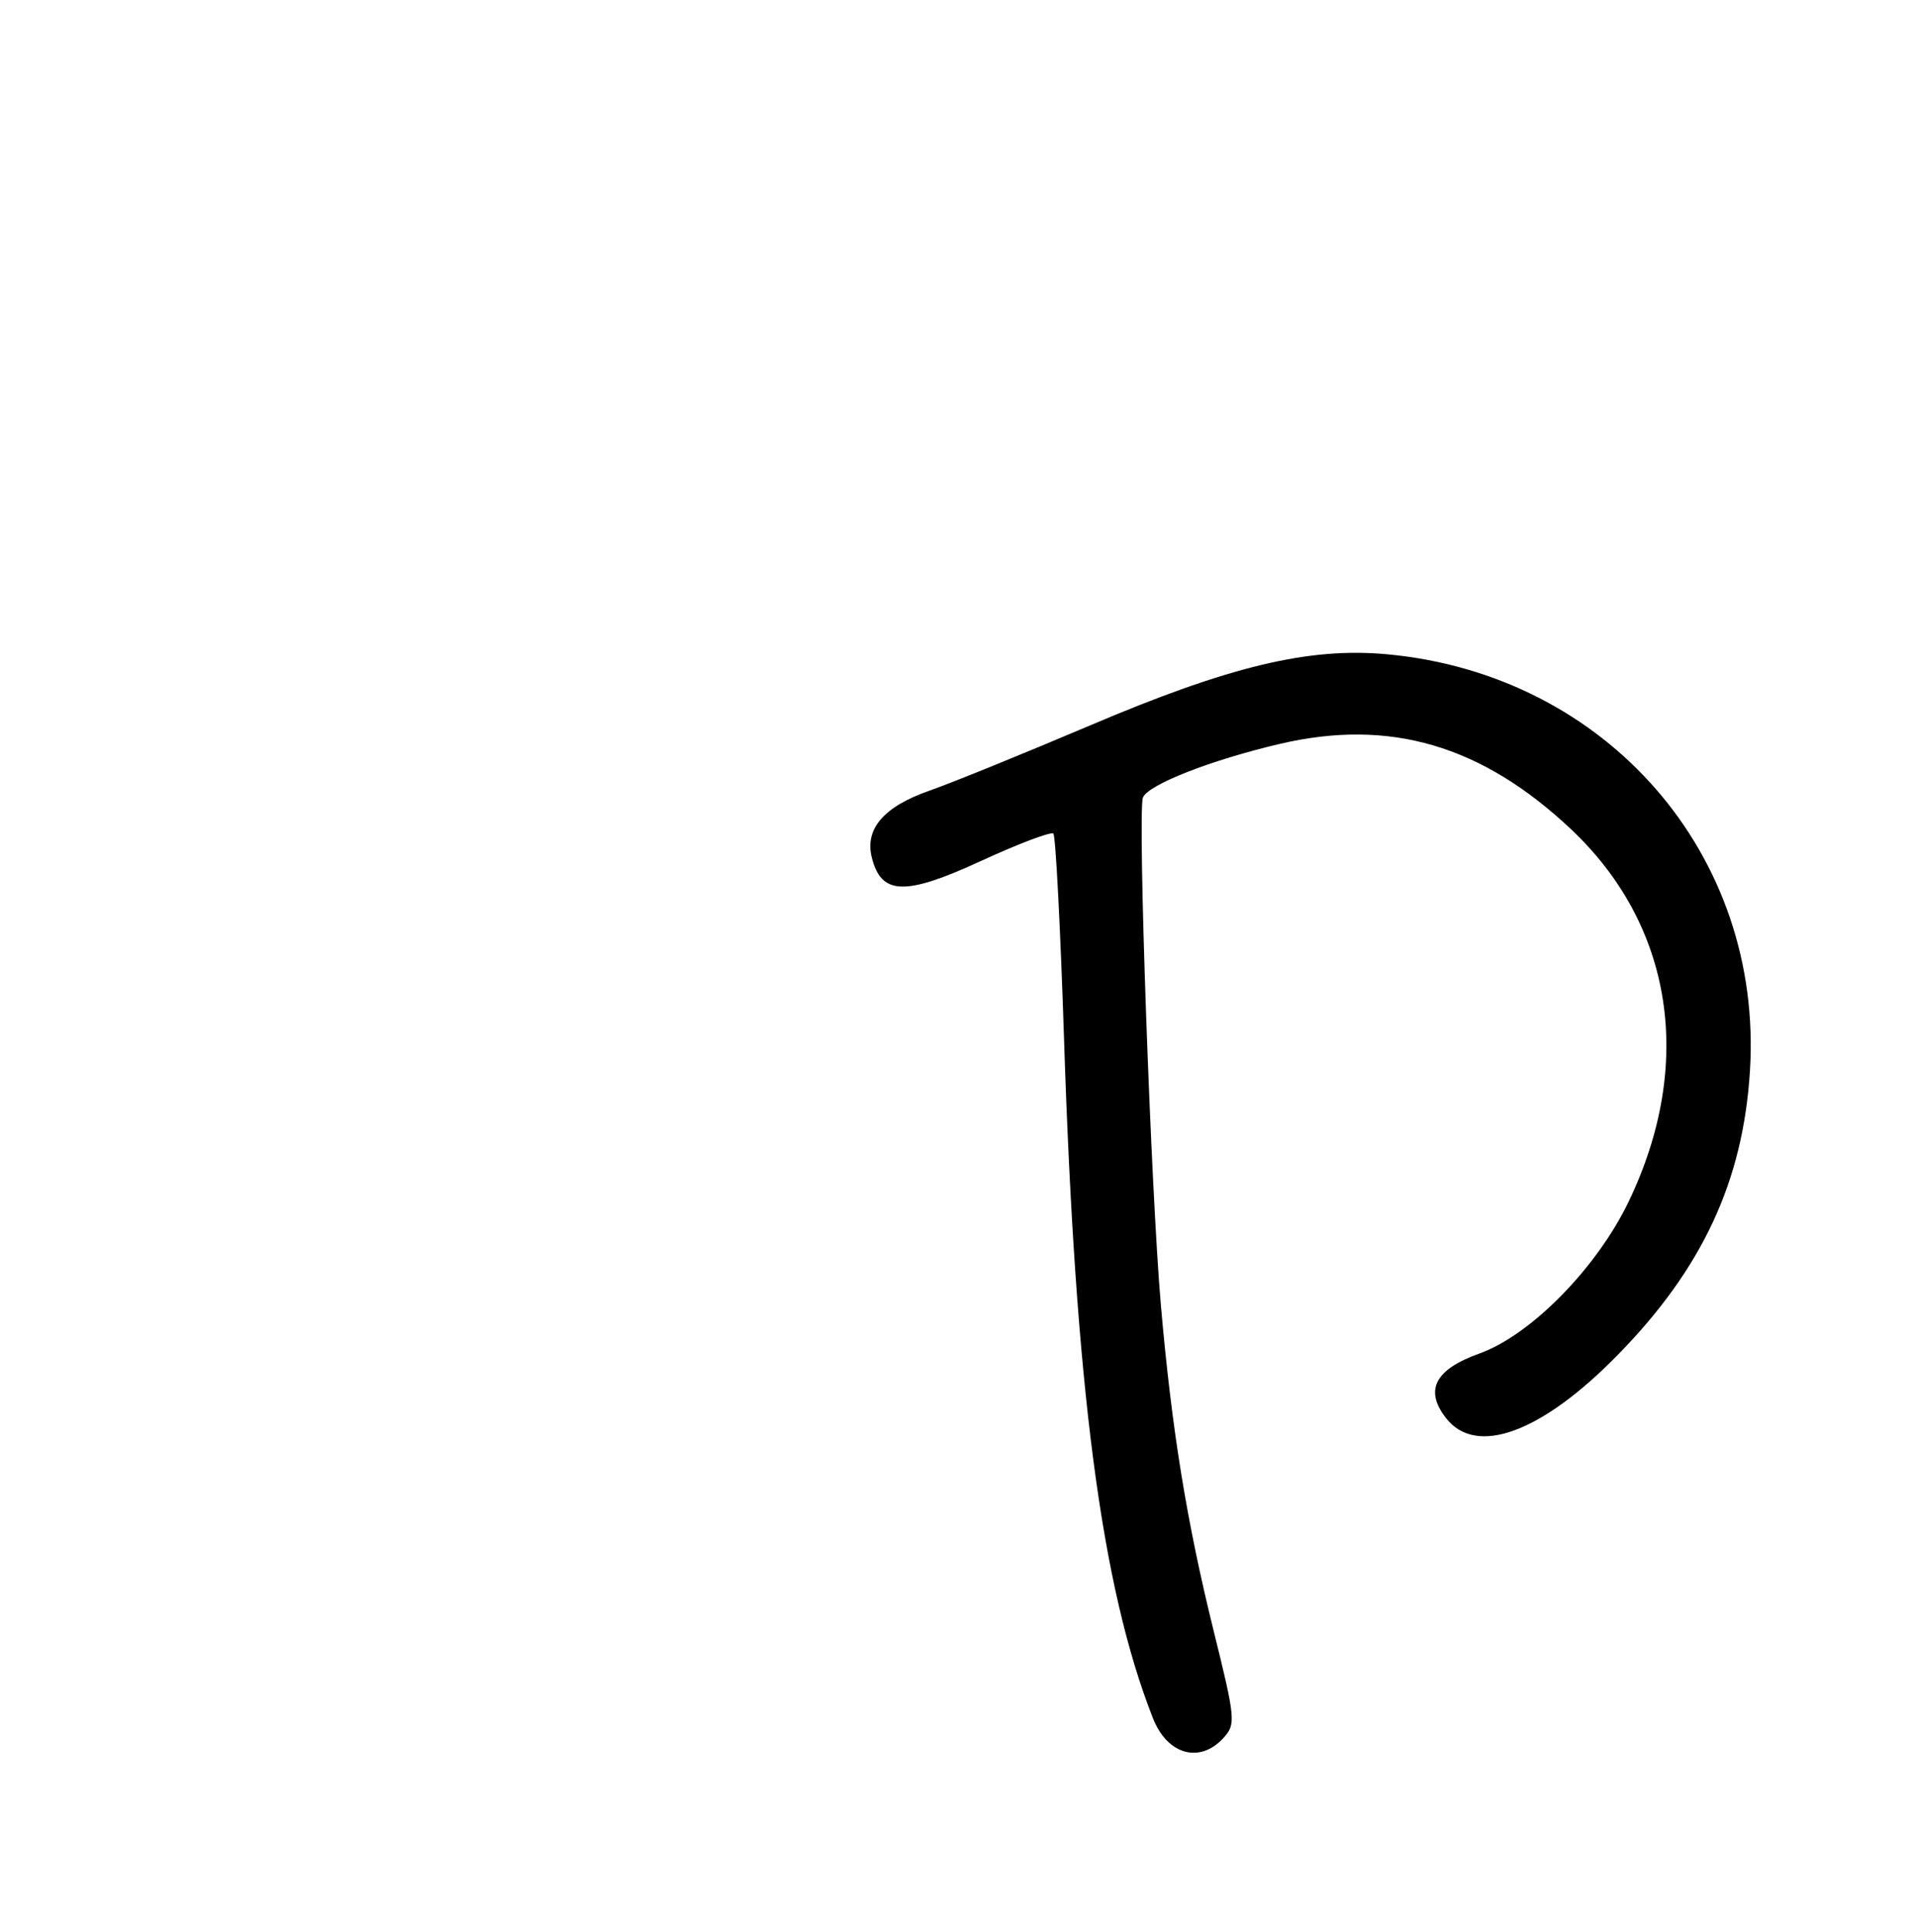 <?xml version="1.0" encoding="UTF-8" standalone="no"?>
<!DOCTYPE svg PUBLIC "-//W3C//DTD SVG 1.1//EN" "http://www.w3.org/Graphics/SVG/1.1/DTD/svg11.dtd" >
<svg xmlns="http://www.w3.org/2000/svg" xmlns:xlink="http://www.w3.org/1999/xlink" version="1.1" viewBox="0 0 256 258">
 <g >
 <path fill="currentColor"
d=" M 163.41 232.10 C 165.05 230.29 164.98 229.57 162.08 217.85 C 158.49 203.33 156.49 191.04 155.04 174.50 C 153.69 159.15 151.89 108.45 152.63 106.53 C 153.29 104.81 161.74 101.50 170.95 99.35 C 185.59 95.93 197.85 99.52 209.76 110.72 C 223.44 123.58 226.32 142.13 217.49 160.50 C 213.23 169.37 204.42 178.33 197.55 180.79 C 191.60 182.92 190.18 185.69 193.13 189.44 C 197.16 194.56 205.86 191.36 216.00 181.01 C 227.33 169.45 232.77 157.78 233.69 143.05 C 235.50 114.17 214.57 90.11 185.25 87.39 C 174.82 86.42 164.20 88.96 145.50 96.92 C 136.70 100.66 127.07 104.57 124.11 105.61 C 118.02 107.74 115.46 110.71 116.42 114.53 C 117.68 119.57 120.85 119.68 130.97 115.01 C 136.01 112.69 140.37 111.04 140.67 111.34 C 140.97 111.64 141.61 123.95 142.09 138.69 C 143.61 185.45 147.07 211.95 153.96 229.48 C 155.88 234.39 160.25 235.60 163.41 232.10 Z "/>
</g>
</svg>